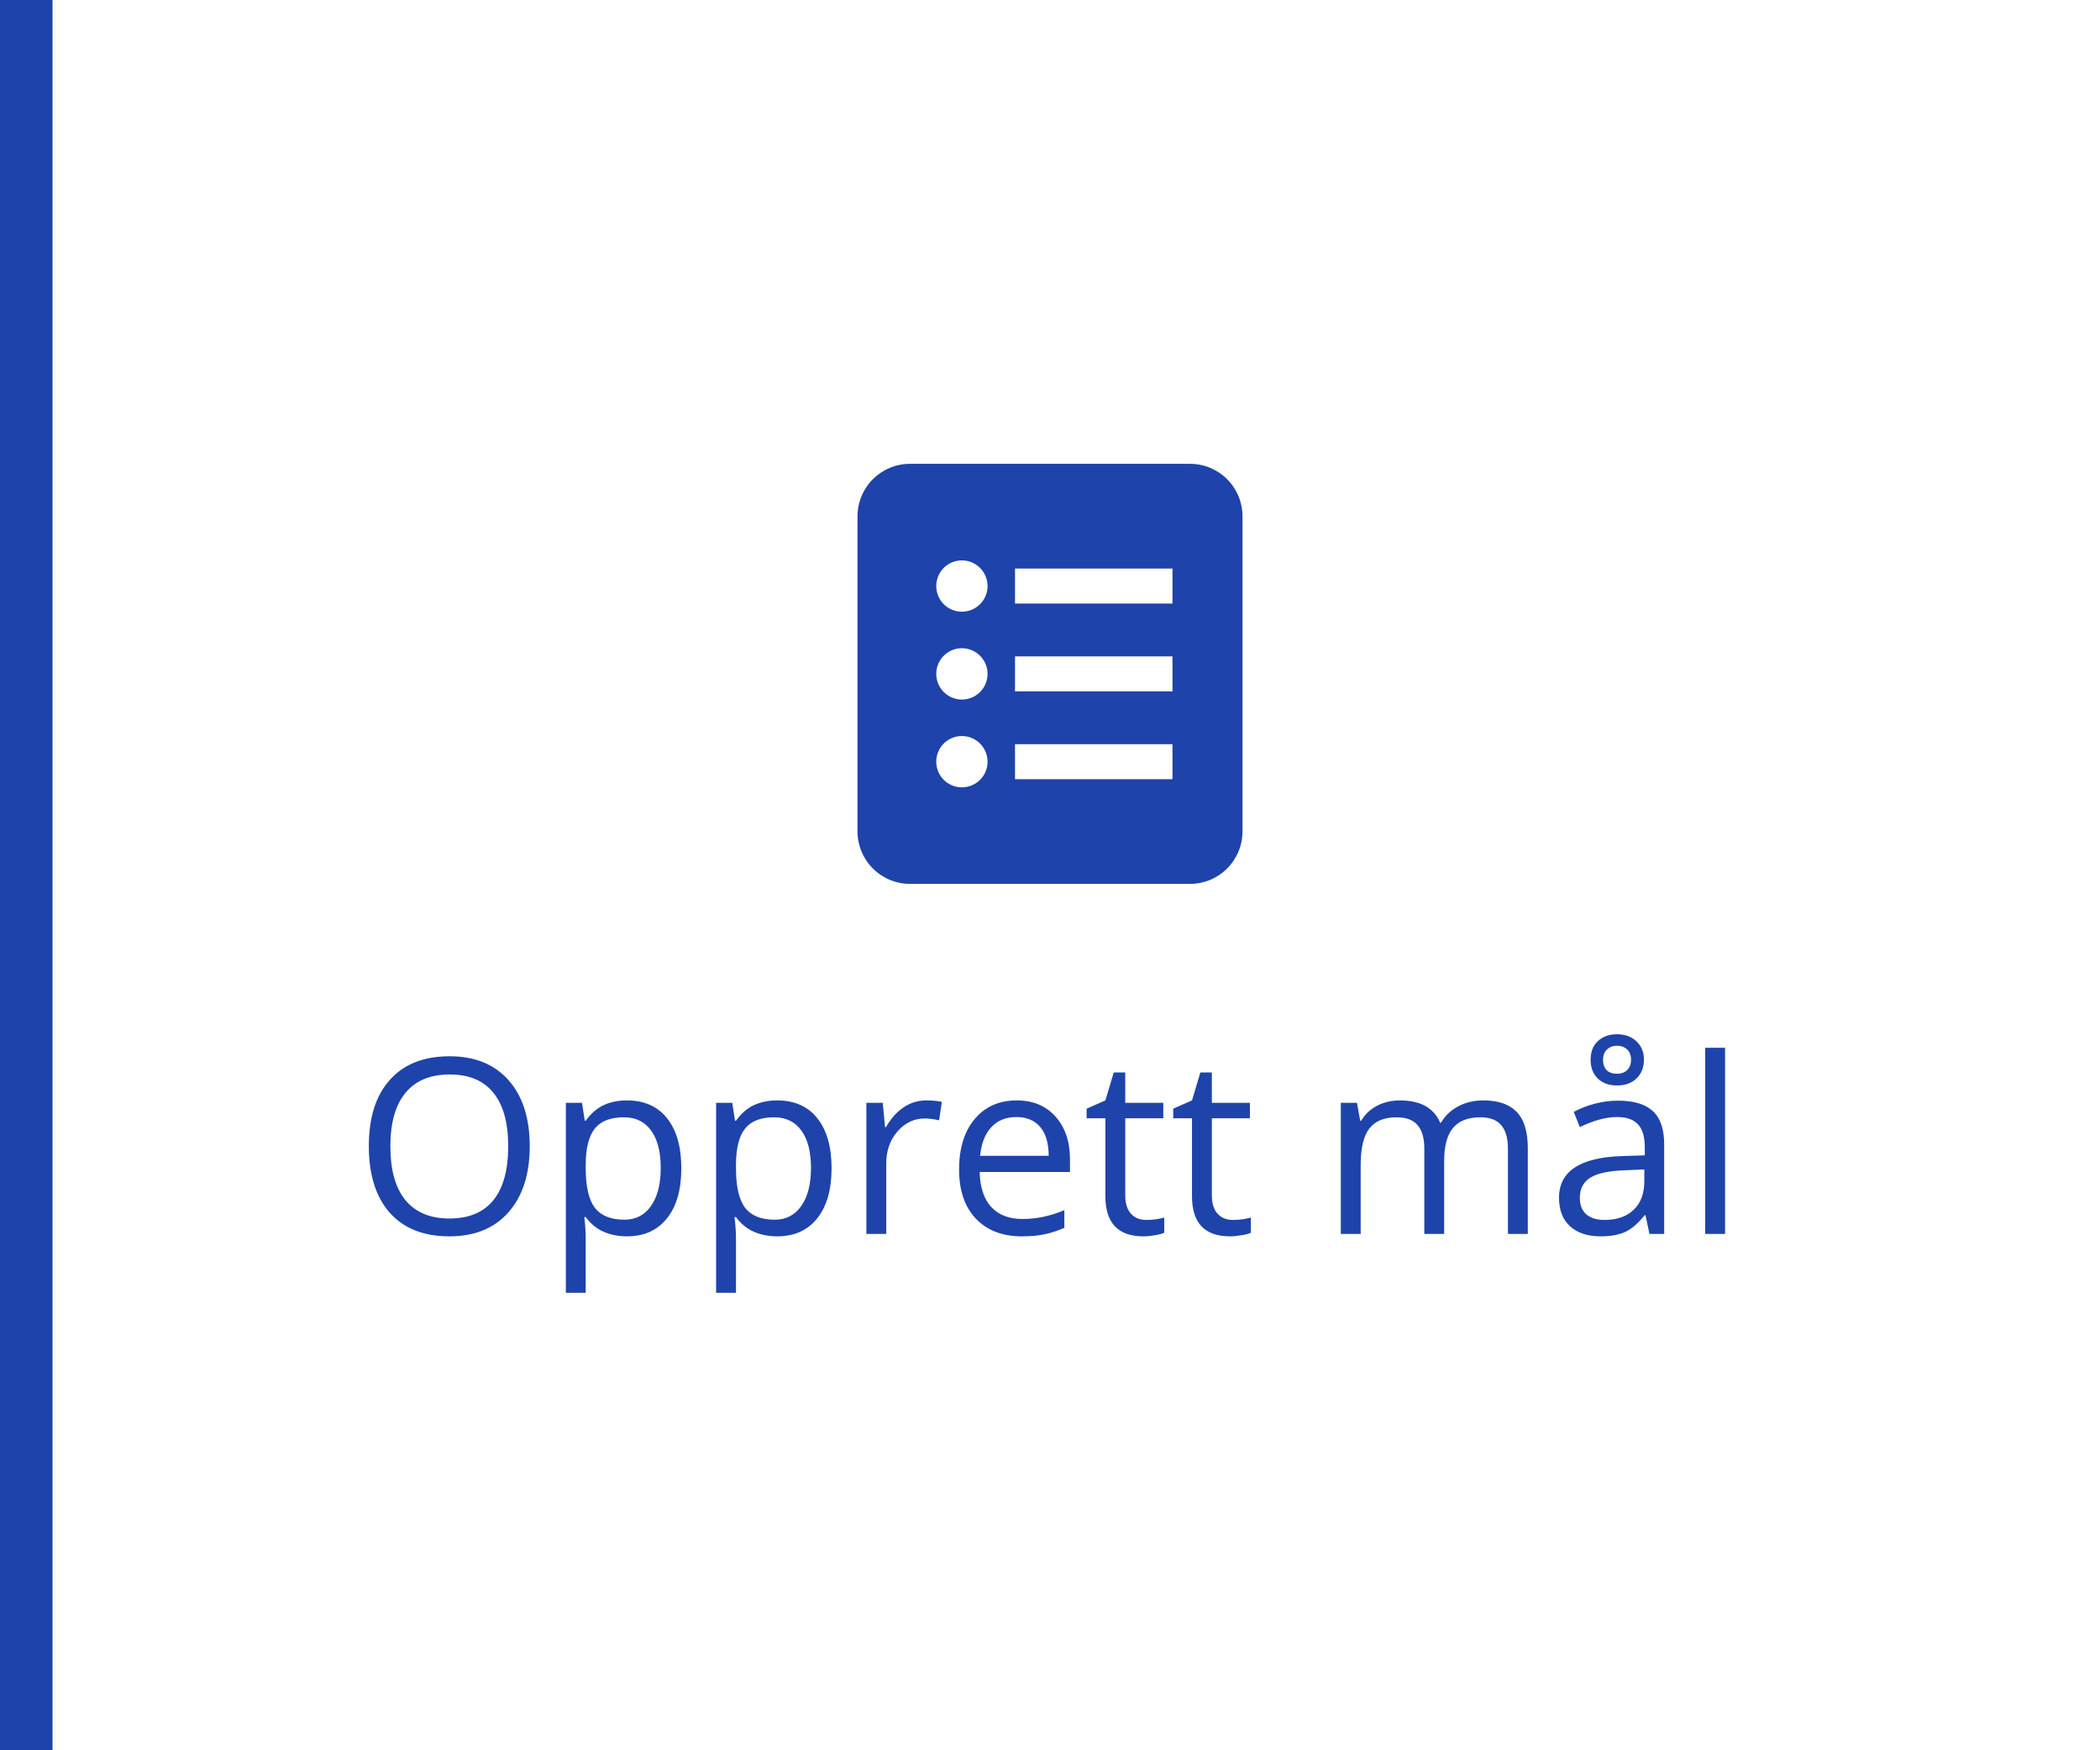 <svg width="120" height="100" viewBox="0 0 120 100" fill="none" xmlns="http://www.w3.org/2000/svg">
<rect width="3" height="100" fill="#1E43AA"/>
<path d="M68 50.5H52C51.204 50.5 50.441 50.184 49.879 49.621C49.316 49.059 49 48.296 49 47.5V29.5C49 28.704 49.316 27.941 49.879 27.379C50.441 26.816 51.204 26.5 52 26.5H68C68.796 26.5 69.559 26.816 70.121 27.379C70.684 27.941 71 28.704 71 29.5V47.5C71 48.296 70.684 49.059 70.121 49.621C69.559 50.184 68.796 50.5 68 50.5ZM54.966 42.052C54.676 42.052 54.393 42.138 54.151 42.299C53.91 42.46 53.723 42.689 53.612 42.957C53.501 43.225 53.472 43.52 53.528 43.804C53.585 44.088 53.724 44.35 53.929 44.555C54.134 44.76 54.396 44.899 54.68 44.956C54.964 45.012 55.259 44.983 55.527 44.872C55.795 44.761 56.024 44.574 56.185 44.333C56.346 44.091 56.432 43.808 56.432 43.518C56.431 43.129 56.277 42.757 56.002 42.482C55.727 42.207 55.355 42.053 54.966 42.052ZM58 42.518V44.518H67V42.518H58ZM54.966 37.035C54.676 37.035 54.392 37.121 54.151 37.282C53.91 37.443 53.722 37.672 53.611 37.94C53.501 38.208 53.472 38.503 53.528 38.787C53.585 39.072 53.725 39.333 53.93 39.538C54.135 39.743 54.396 39.883 54.681 39.939C54.965 39.995 55.26 39.966 55.528 39.855C55.796 39.744 56.025 39.556 56.185 39.315C56.346 39.074 56.432 38.79 56.432 38.5C56.431 38.111 56.276 37.739 56.002 37.465C55.727 37.19 55.355 37.035 54.966 37.035ZM58 37.5V39.5H67V37.5H58ZM54.966 32.017C54.676 32.017 54.393 32.103 54.151 32.264C53.91 32.425 53.723 32.654 53.612 32.922C53.501 33.19 53.472 33.485 53.528 33.769C53.585 34.053 53.724 34.315 53.929 34.52C54.134 34.725 54.396 34.864 54.68 34.921C54.964 34.977 55.259 34.948 55.527 34.837C55.795 34.726 56.024 34.538 56.185 34.297C56.346 34.056 56.432 33.773 56.432 33.483C56.431 33.094 56.277 32.722 56.002 32.447C55.727 32.172 55.355 32.017 54.966 32.017ZM58 32.483V34.483H67V32.483H58Z" fill="#1E43AA"/>
<path d="M30.27 65.489C30.27 67.089 29.865 68.347 29.054 69.263C28.247 70.179 27.124 70.637 25.684 70.637C24.212 70.637 23.075 70.188 22.273 69.29C21.475 68.388 21.076 67.116 21.076 65.476C21.076 63.849 21.477 62.589 22.279 61.695C23.081 60.797 24.221 60.349 25.697 60.349C27.133 60.349 28.254 60.804 29.061 61.716C29.867 62.627 30.27 63.885 30.27 65.489ZM22.307 65.489C22.307 66.843 22.594 67.87 23.168 68.572C23.747 69.269 24.585 69.618 25.684 69.618C26.791 69.618 27.627 69.269 28.192 68.572C28.758 67.875 29.04 66.847 29.04 65.489C29.04 64.145 28.758 63.126 28.192 62.434C27.632 61.736 26.8 61.388 25.697 61.388C24.59 61.388 23.747 61.739 23.168 62.44C22.594 63.138 22.307 64.154 22.307 65.489ZM35.821 70.637C35.334 70.637 34.887 70.548 34.481 70.37C34.08 70.188 33.743 69.91 33.47 69.536H33.388C33.442 69.974 33.47 70.388 33.47 70.78V73.863H32.335V63.008H33.258L33.415 64.033H33.47C33.761 63.623 34.101 63.327 34.488 63.145C34.876 62.962 35.32 62.871 35.821 62.871C36.815 62.871 37.58 63.211 38.118 63.89C38.66 64.569 38.932 65.521 38.932 66.747C38.932 67.978 38.656 68.935 38.105 69.618C37.558 70.297 36.797 70.637 35.821 70.637ZM35.657 63.835C34.892 63.835 34.338 64.047 33.996 64.471C33.654 64.894 33.479 65.569 33.47 66.494V66.747C33.47 67.8 33.645 68.554 33.996 69.01C34.347 69.461 34.91 69.686 35.685 69.686C36.332 69.686 36.838 69.424 37.202 68.9C37.571 68.376 37.756 67.654 37.756 66.733C37.756 65.799 37.571 65.084 37.202 64.587C36.838 64.086 36.323 63.835 35.657 63.835ZM44.407 70.637C43.92 70.637 43.473 70.548 43.067 70.37C42.666 70.188 42.329 69.91 42.056 69.536H41.974C42.028 69.974 42.056 70.388 42.056 70.78V73.863H40.921V63.008H41.844L42.001 64.033H42.056C42.347 63.623 42.687 63.327 43.074 63.145C43.462 62.962 43.906 62.871 44.407 62.871C45.401 62.871 46.166 63.211 46.704 63.89C47.246 64.569 47.518 65.521 47.518 66.747C47.518 67.978 47.242 68.935 46.69 69.618C46.144 70.297 45.383 70.637 44.407 70.637ZM44.243 63.835C43.477 63.835 42.924 64.047 42.582 64.471C42.24 64.894 42.065 65.569 42.056 66.494V66.747C42.056 67.8 42.231 68.554 42.582 69.01C42.933 69.461 43.496 69.686 44.27 69.686C44.918 69.686 45.423 69.424 45.788 68.9C46.157 68.376 46.342 67.654 46.342 66.733C46.342 65.799 46.157 65.084 45.788 64.587C45.423 64.086 44.908 63.835 44.243 63.835ZM52.925 62.871C53.258 62.871 53.556 62.898 53.82 62.953L53.663 64.006C53.353 63.938 53.08 63.903 52.843 63.903C52.237 63.903 51.717 64.149 51.284 64.642C50.856 65.134 50.642 65.747 50.642 66.481V70.5H49.507V63.008H50.443L50.573 64.395H50.628C50.906 63.908 51.241 63.532 51.633 63.268C52.025 63.003 52.455 62.871 52.925 62.871ZM58.387 70.637C57.279 70.637 56.404 70.299 55.762 69.625C55.124 68.951 54.805 68.014 54.805 66.815C54.805 65.608 55.101 64.648 55.693 63.938C56.29 63.227 57.09 62.871 58.093 62.871C59.032 62.871 59.774 63.181 60.321 63.801C60.868 64.416 61.142 65.23 61.142 66.241V66.959H55.98C56.003 67.838 56.224 68.506 56.644 68.962C57.067 69.418 57.662 69.645 58.428 69.645C59.234 69.645 60.032 69.477 60.82 69.14V70.151C60.419 70.325 60.039 70.448 59.679 70.52C59.323 70.598 58.893 70.637 58.387 70.637ZM58.079 63.821C57.477 63.821 56.997 64.017 56.637 64.409C56.281 64.801 56.072 65.343 56.008 66.036H59.925C59.925 65.321 59.765 64.774 59.446 64.395C59.127 64.013 58.672 63.821 58.079 63.821ZM65.503 69.7C65.704 69.7 65.897 69.686 66.084 69.659C66.271 69.627 66.419 69.595 66.528 69.564V70.432C66.405 70.491 66.223 70.539 65.981 70.575C65.745 70.616 65.53 70.637 65.339 70.637C63.89 70.637 63.165 69.873 63.165 68.347V63.89H62.092V63.343L63.165 62.871L63.644 61.272H64.3V63.008H66.474V63.89H64.3V68.299C64.3 68.75 64.407 69.096 64.621 69.338C64.835 69.579 65.129 69.7 65.503 69.7ZM70.452 69.7C70.653 69.7 70.846 69.686 71.033 69.659C71.22 69.627 71.368 69.595 71.478 69.564V70.432C71.355 70.491 71.172 70.539 70.931 70.575C70.694 70.616 70.48 70.637 70.288 70.637C68.839 70.637 68.114 69.873 68.114 68.347V63.89H67.041V63.343L68.114 62.871L68.593 61.272H69.249V63.008H71.423V63.89H69.249V68.299C69.249 68.75 69.356 69.096 69.57 69.338C69.784 69.579 70.079 69.7 70.452 69.7ZM86.168 70.5V65.626C86.168 65.029 86.04 64.582 85.785 64.286C85.53 63.985 85.133 63.835 84.596 63.835C83.889 63.835 83.368 64.038 83.03 64.443C82.693 64.849 82.524 65.473 82.524 66.316V70.5H81.39V65.626C81.39 65.029 81.262 64.582 81.007 64.286C80.752 63.985 80.353 63.835 79.811 63.835C79.1 63.835 78.578 64.049 78.245 64.478C77.917 64.901 77.753 65.599 77.753 66.569V70.5H76.618V63.008H77.541L77.726 64.033H77.78C77.995 63.669 78.295 63.384 78.683 63.179C79.075 62.974 79.512 62.871 79.995 62.871C81.166 62.871 81.932 63.295 82.292 64.143H82.347C82.57 63.751 82.894 63.441 83.317 63.213C83.741 62.985 84.224 62.871 84.767 62.871C85.614 62.871 86.248 63.09 86.667 63.527C87.091 63.96 87.303 64.655 87.303 65.612V70.5H86.168ZM94.255 70.5L94.029 69.434H93.975C93.601 69.903 93.227 70.222 92.853 70.391C92.484 70.555 92.022 70.637 91.466 70.637C90.723 70.637 90.14 70.445 89.716 70.062C89.296 69.68 89.087 69.135 89.087 68.429C89.087 66.916 90.297 66.123 92.717 66.05L93.988 66.009V65.544C93.988 64.956 93.861 64.523 93.606 64.245C93.355 63.963 92.951 63.821 92.395 63.821C91.771 63.821 91.065 64.013 90.276 64.395L89.928 63.527C90.297 63.327 90.7 63.17 91.138 63.056C91.58 62.942 92.022 62.885 92.464 62.885C93.357 62.885 94.018 63.083 94.446 63.48C94.879 63.876 95.096 64.512 95.096 65.387V70.5H94.255ZM91.691 69.7C92.398 69.7 92.951 69.507 93.353 69.119C93.758 68.732 93.961 68.189 93.961 67.492V66.815L92.826 66.863C91.924 66.895 91.272 67.037 90.871 67.287C90.475 67.533 90.276 67.918 90.276 68.442C90.276 68.853 90.399 69.165 90.645 69.379C90.896 69.593 91.245 69.7 91.691 69.7ZM93.94 60.533C93.94 60.98 93.799 61.34 93.517 61.613C93.239 61.882 92.867 62.017 92.402 62.017C91.942 62.017 91.575 61.884 91.302 61.62C91.028 61.351 90.892 60.993 90.892 60.547C90.892 60.1 91.028 59.747 91.302 59.487C91.58 59.223 91.947 59.091 92.402 59.091C92.863 59.091 93.234 59.227 93.517 59.501C93.799 59.77 93.94 60.114 93.94 60.533ZM93.202 60.547C93.202 60.292 93.127 60.096 92.977 59.959C92.826 59.818 92.635 59.747 92.402 59.747C92.17 59.747 91.978 59.818 91.828 59.959C91.678 60.096 91.603 60.292 91.603 60.547C91.603 60.802 91.671 61 91.808 61.142C91.944 61.278 92.143 61.347 92.402 61.347C92.639 61.347 92.831 61.278 92.977 61.142C93.127 61 93.202 60.802 93.202 60.547ZM98.575 70.5H97.44V59.863H98.575V70.5Z" fill="#1E43AA"/>
</svg>
